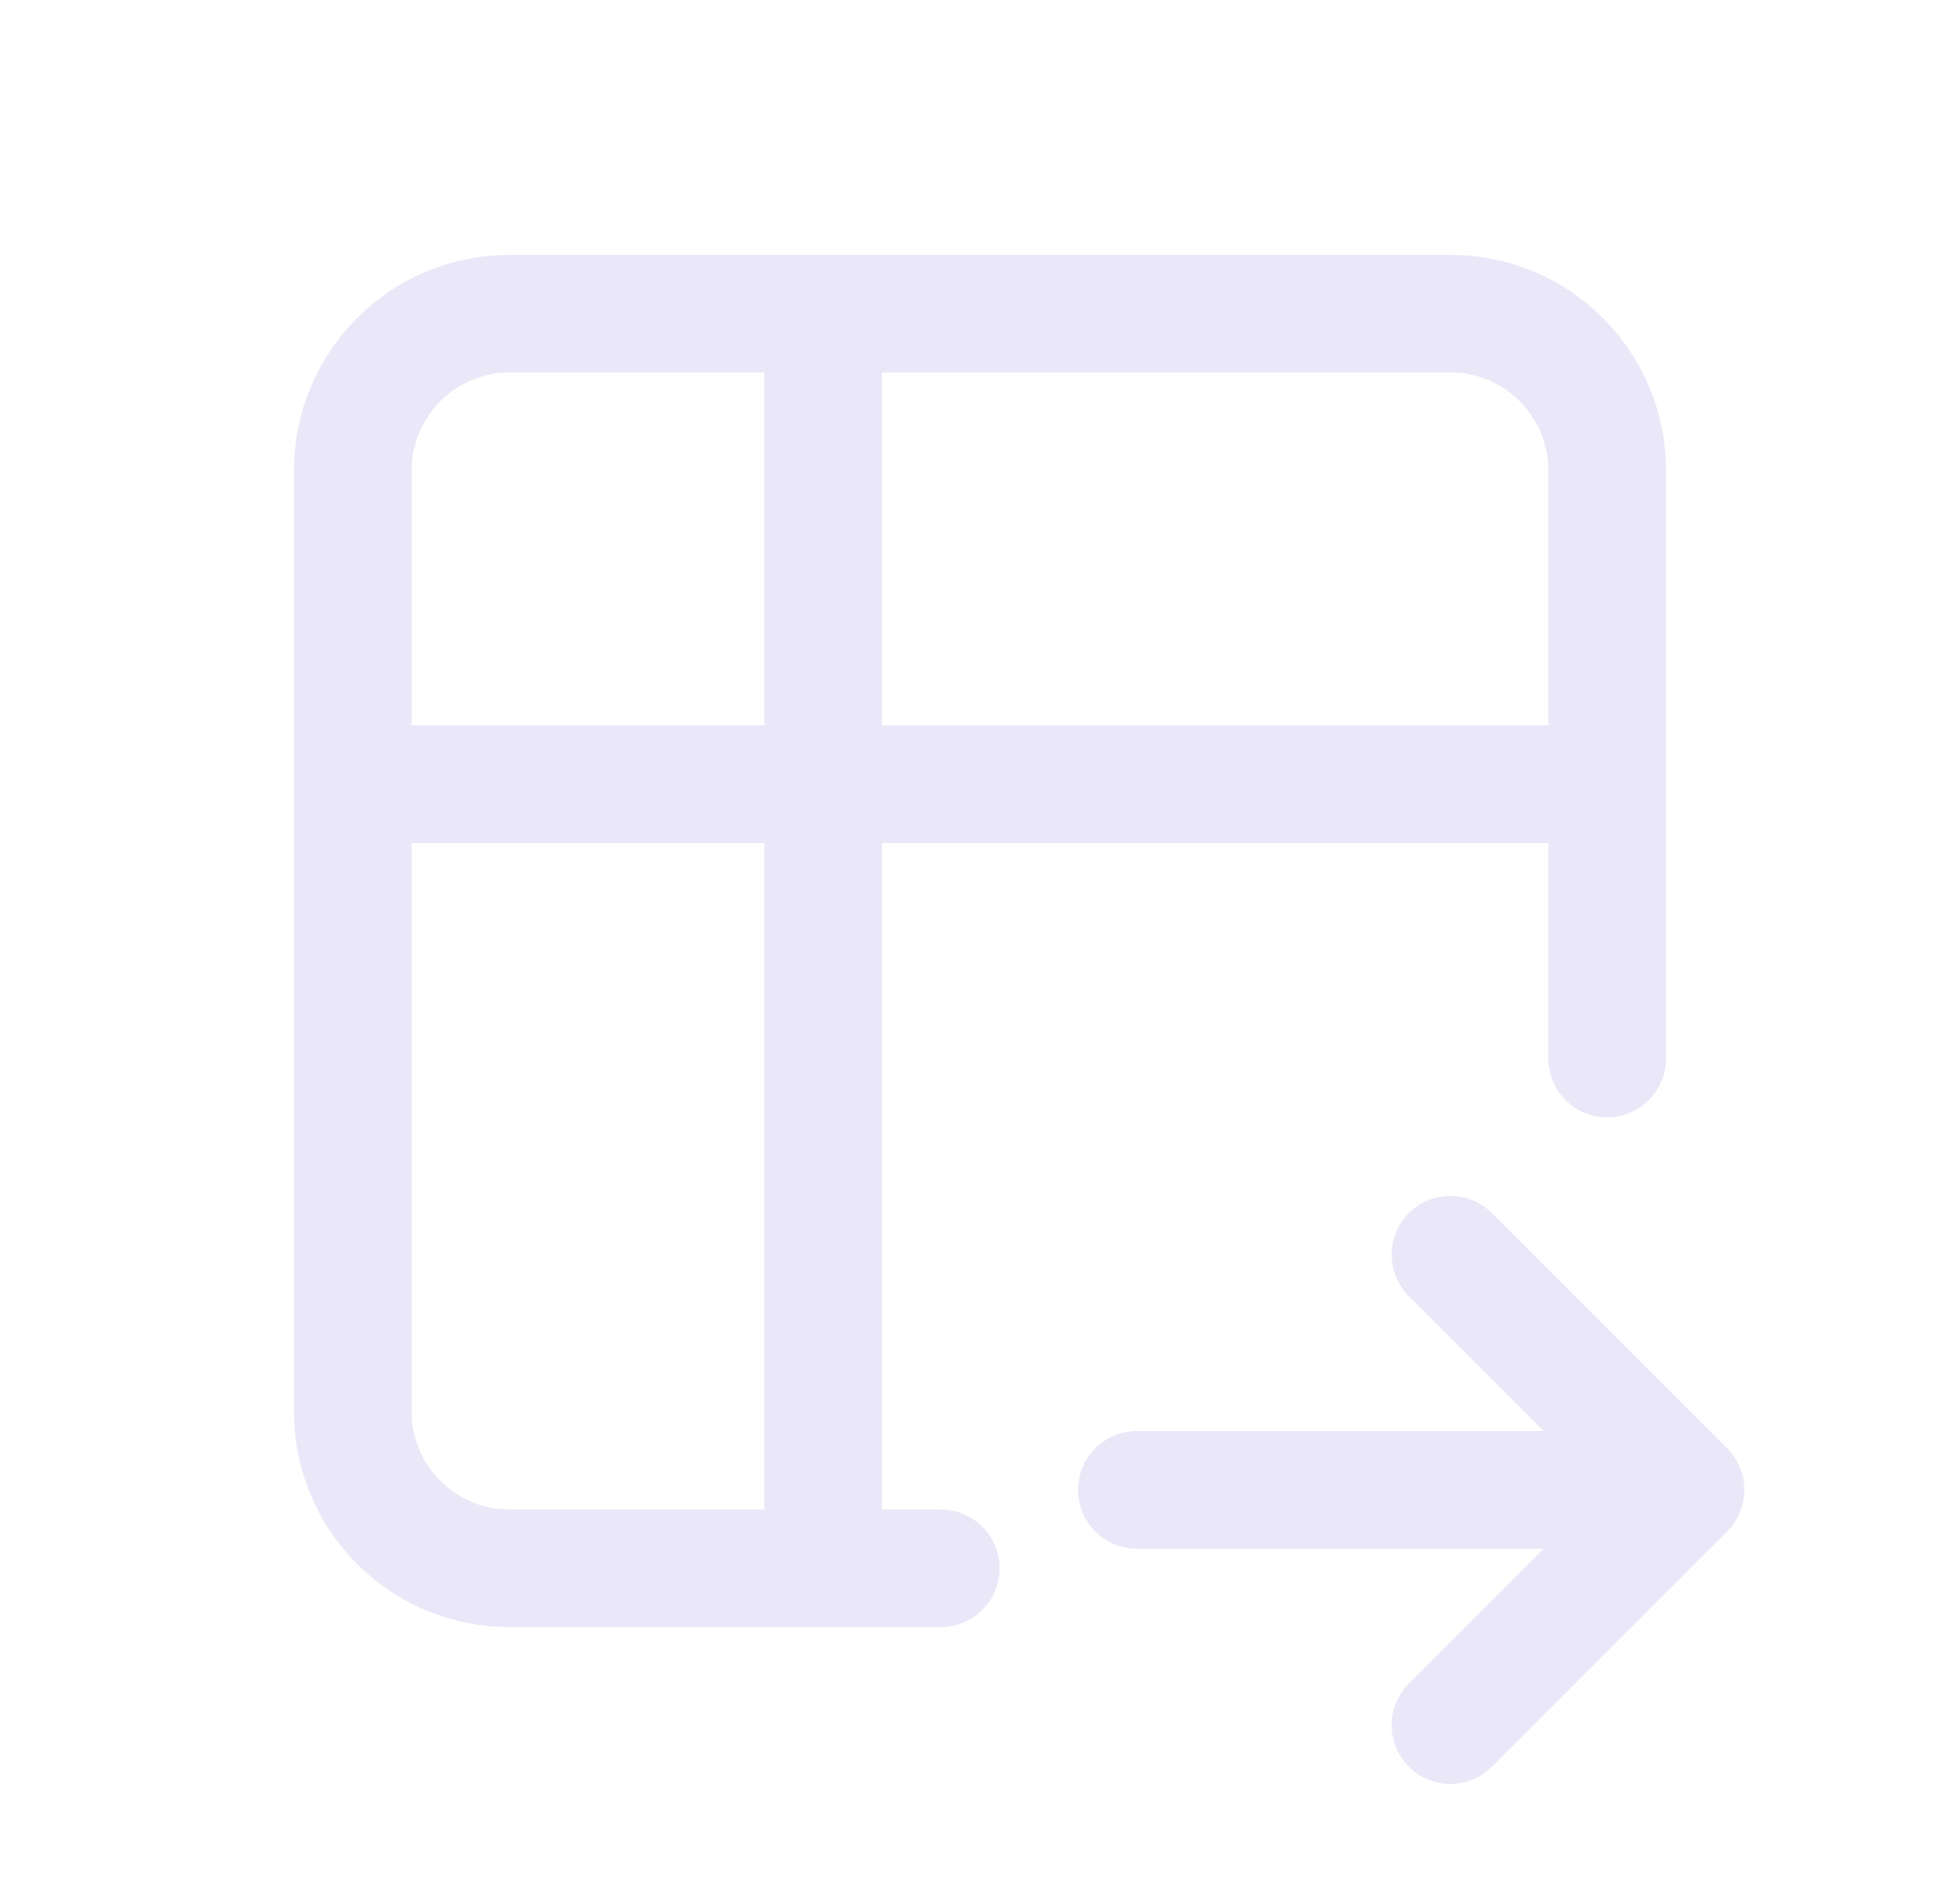 <svg width="25" height="24" viewBox="0 0 25 24" fill="none" xmlns="http://www.w3.org/2000/svg">
<path d="M12 20.75C12.414 20.75 12.75 20.414 12.75 20C12.75 19.586 12.414 19.25 12 19.25V20.75ZM19.75 13.5C19.75 13.914 20.086 14.25 20.5 14.25C20.914 14.25 21.25 13.914 21.25 13.5H19.75ZM4.5 9.25C4.086 9.25 3.75 9.586 3.75 10C3.75 10.414 4.086 10.75 4.5 10.75V9.25ZM20.5 10.75C20.914 10.75 21.25 10.414 21.25 10C21.25 9.586 20.914 9.25 20.5 9.25V10.75ZM11.25 4C11.25 3.586 10.914 3.25 10.5 3.25C10.086 3.25 9.75 3.586 9.75 4H11.25ZM9.75 20C9.75 20.414 10.086 20.75 10.5 20.75C10.914 20.75 11.25 20.414 11.25 20H9.75ZM14.5 18.25C14.086 18.25 13.75 18.586 13.75 19C13.75 19.414 14.086 19.75 14.5 19.75V18.25ZM21.5 19.75C21.914 19.75 22.25 19.414 22.25 19C22.25 18.586 21.914 18.25 21.5 18.25V19.75ZM19.03 15.47C18.737 15.177 18.263 15.177 17.97 15.47C17.677 15.763 17.677 16.237 17.97 16.53L19.03 15.47ZM21.5 19L22.03 19.53C22.323 19.237 22.323 18.763 22.03 18.47L21.5 19ZM17.97 21.47C17.677 21.763 17.677 22.237 17.97 22.53C18.263 22.823 18.737 22.823 19.03 22.53L17.97 21.47ZM12 19.25H6.5V20.75H12V19.25ZM6.5 19.25C5.81 19.25 5.25 18.69 5.25 18H3.75C3.75 19.519 4.981 20.75 6.5 20.75V19.25ZM5.25 18V6H3.75V18H5.25ZM5.25 6C5.25 5.31 5.81 4.75 6.5 4.75V3.25C4.981 3.25 3.75 4.481 3.75 6H5.25ZM6.5 4.75H18.5V3.25H6.5V4.75ZM18.5 4.75C19.19 4.75 19.75 5.31 19.75 6H21.25C21.25 4.481 20.019 3.25 18.5 3.25V4.75ZM19.75 6V13.5H21.25V6H19.75ZM4.5 10.75H20.5V9.25H4.5V10.75ZM9.75 4V20H11.25V4H9.75ZM14.5 19.75H21.5V18.25H14.5V19.75ZM17.97 16.53L20.97 19.53L22.03 18.47L19.03 15.47L17.97 16.53ZM20.97 18.47L17.97 21.47L19.03 22.53L22.03 19.53L20.97 18.47Z" fill="#E1DEF5" fill-opacity="0.7"/>
</svg>
